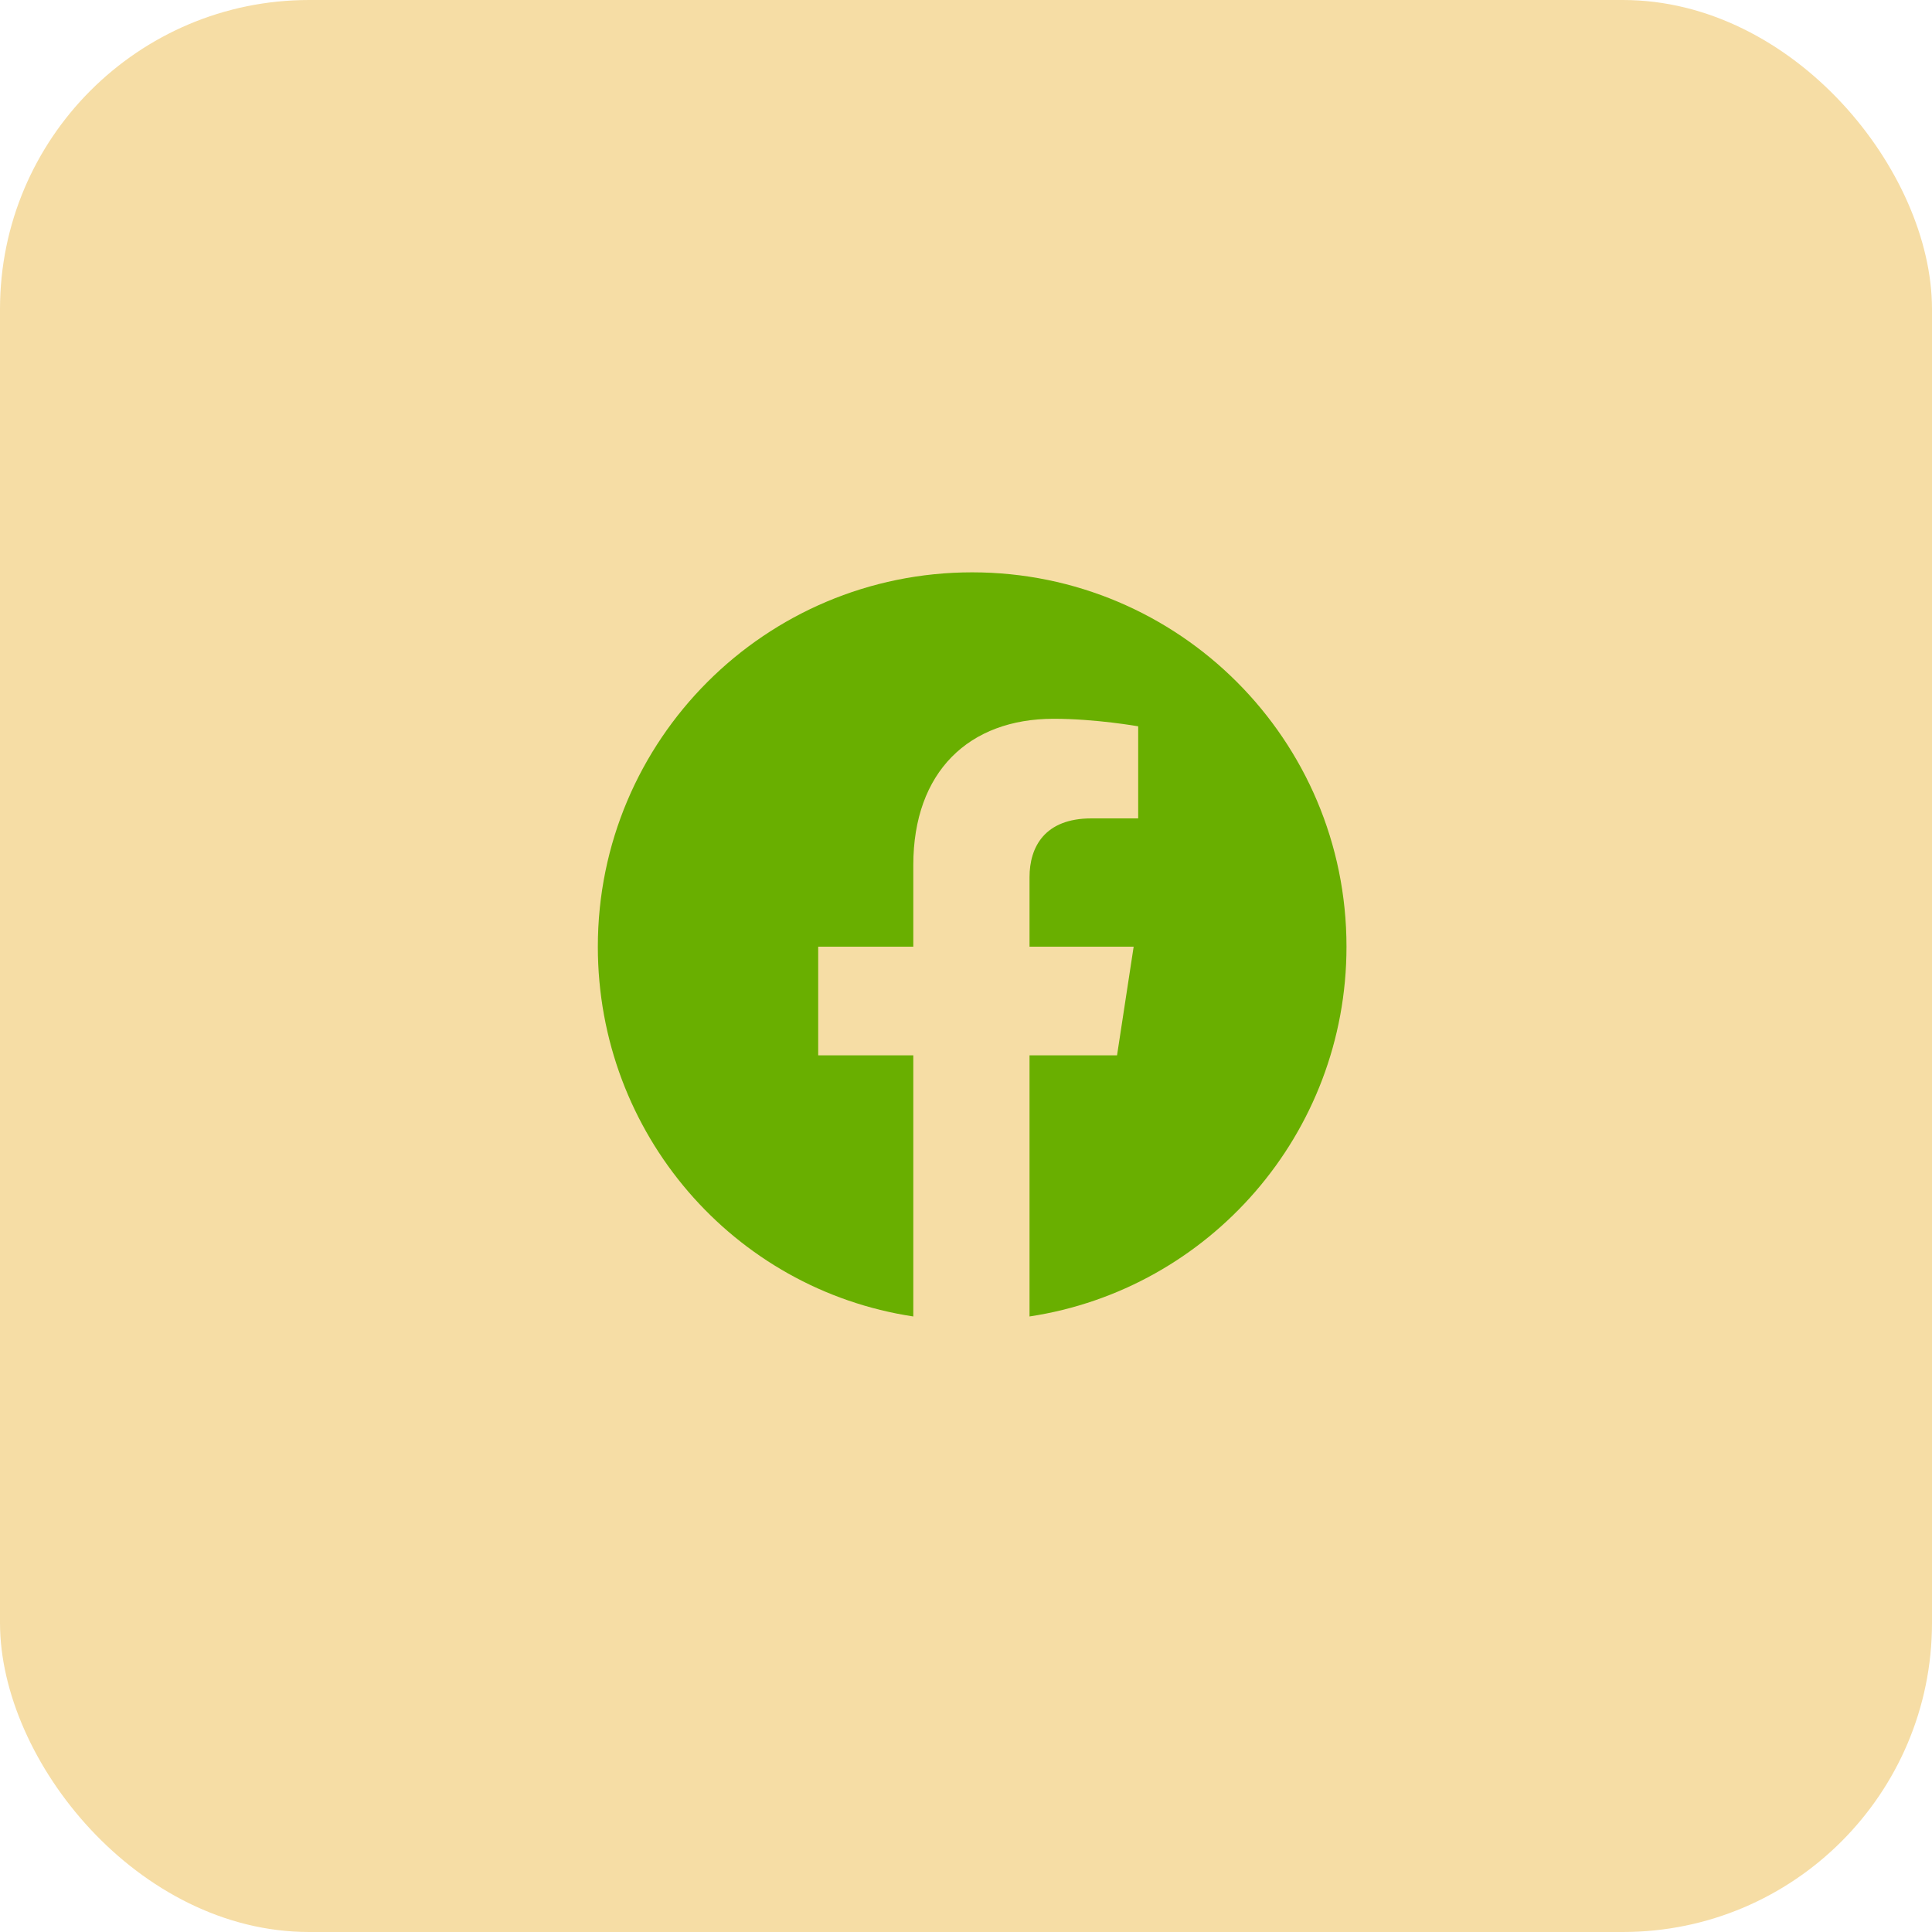 <svg width="50" height="50" viewBox="0 0 50 50" fill="none" xmlns="http://www.w3.org/2000/svg">
<rect width="50" height="50" rx="8" fill="#F6DDA5"/>
<path d="M34.847 24.5C34.847 29.344 31.292 33.367 26.644 34.07V27.312H28.909L29.339 24.5H26.644V22.703C26.644 21.922 27.034 21.18 28.245 21.18H29.456V18.797C29.456 18.797 28.363 18.602 27.269 18.602C25.081 18.602 23.636 19.969 23.636 22.391V24.5H21.175V27.312H23.636V34.07C18.988 33.367 15.472 29.344 15.472 24.5C15.472 19.148 19.808 14.812 25.159 14.812C30.511 14.812 34.847 19.148 34.847 24.5Z" fill="#69AF00"/>
</svg>
